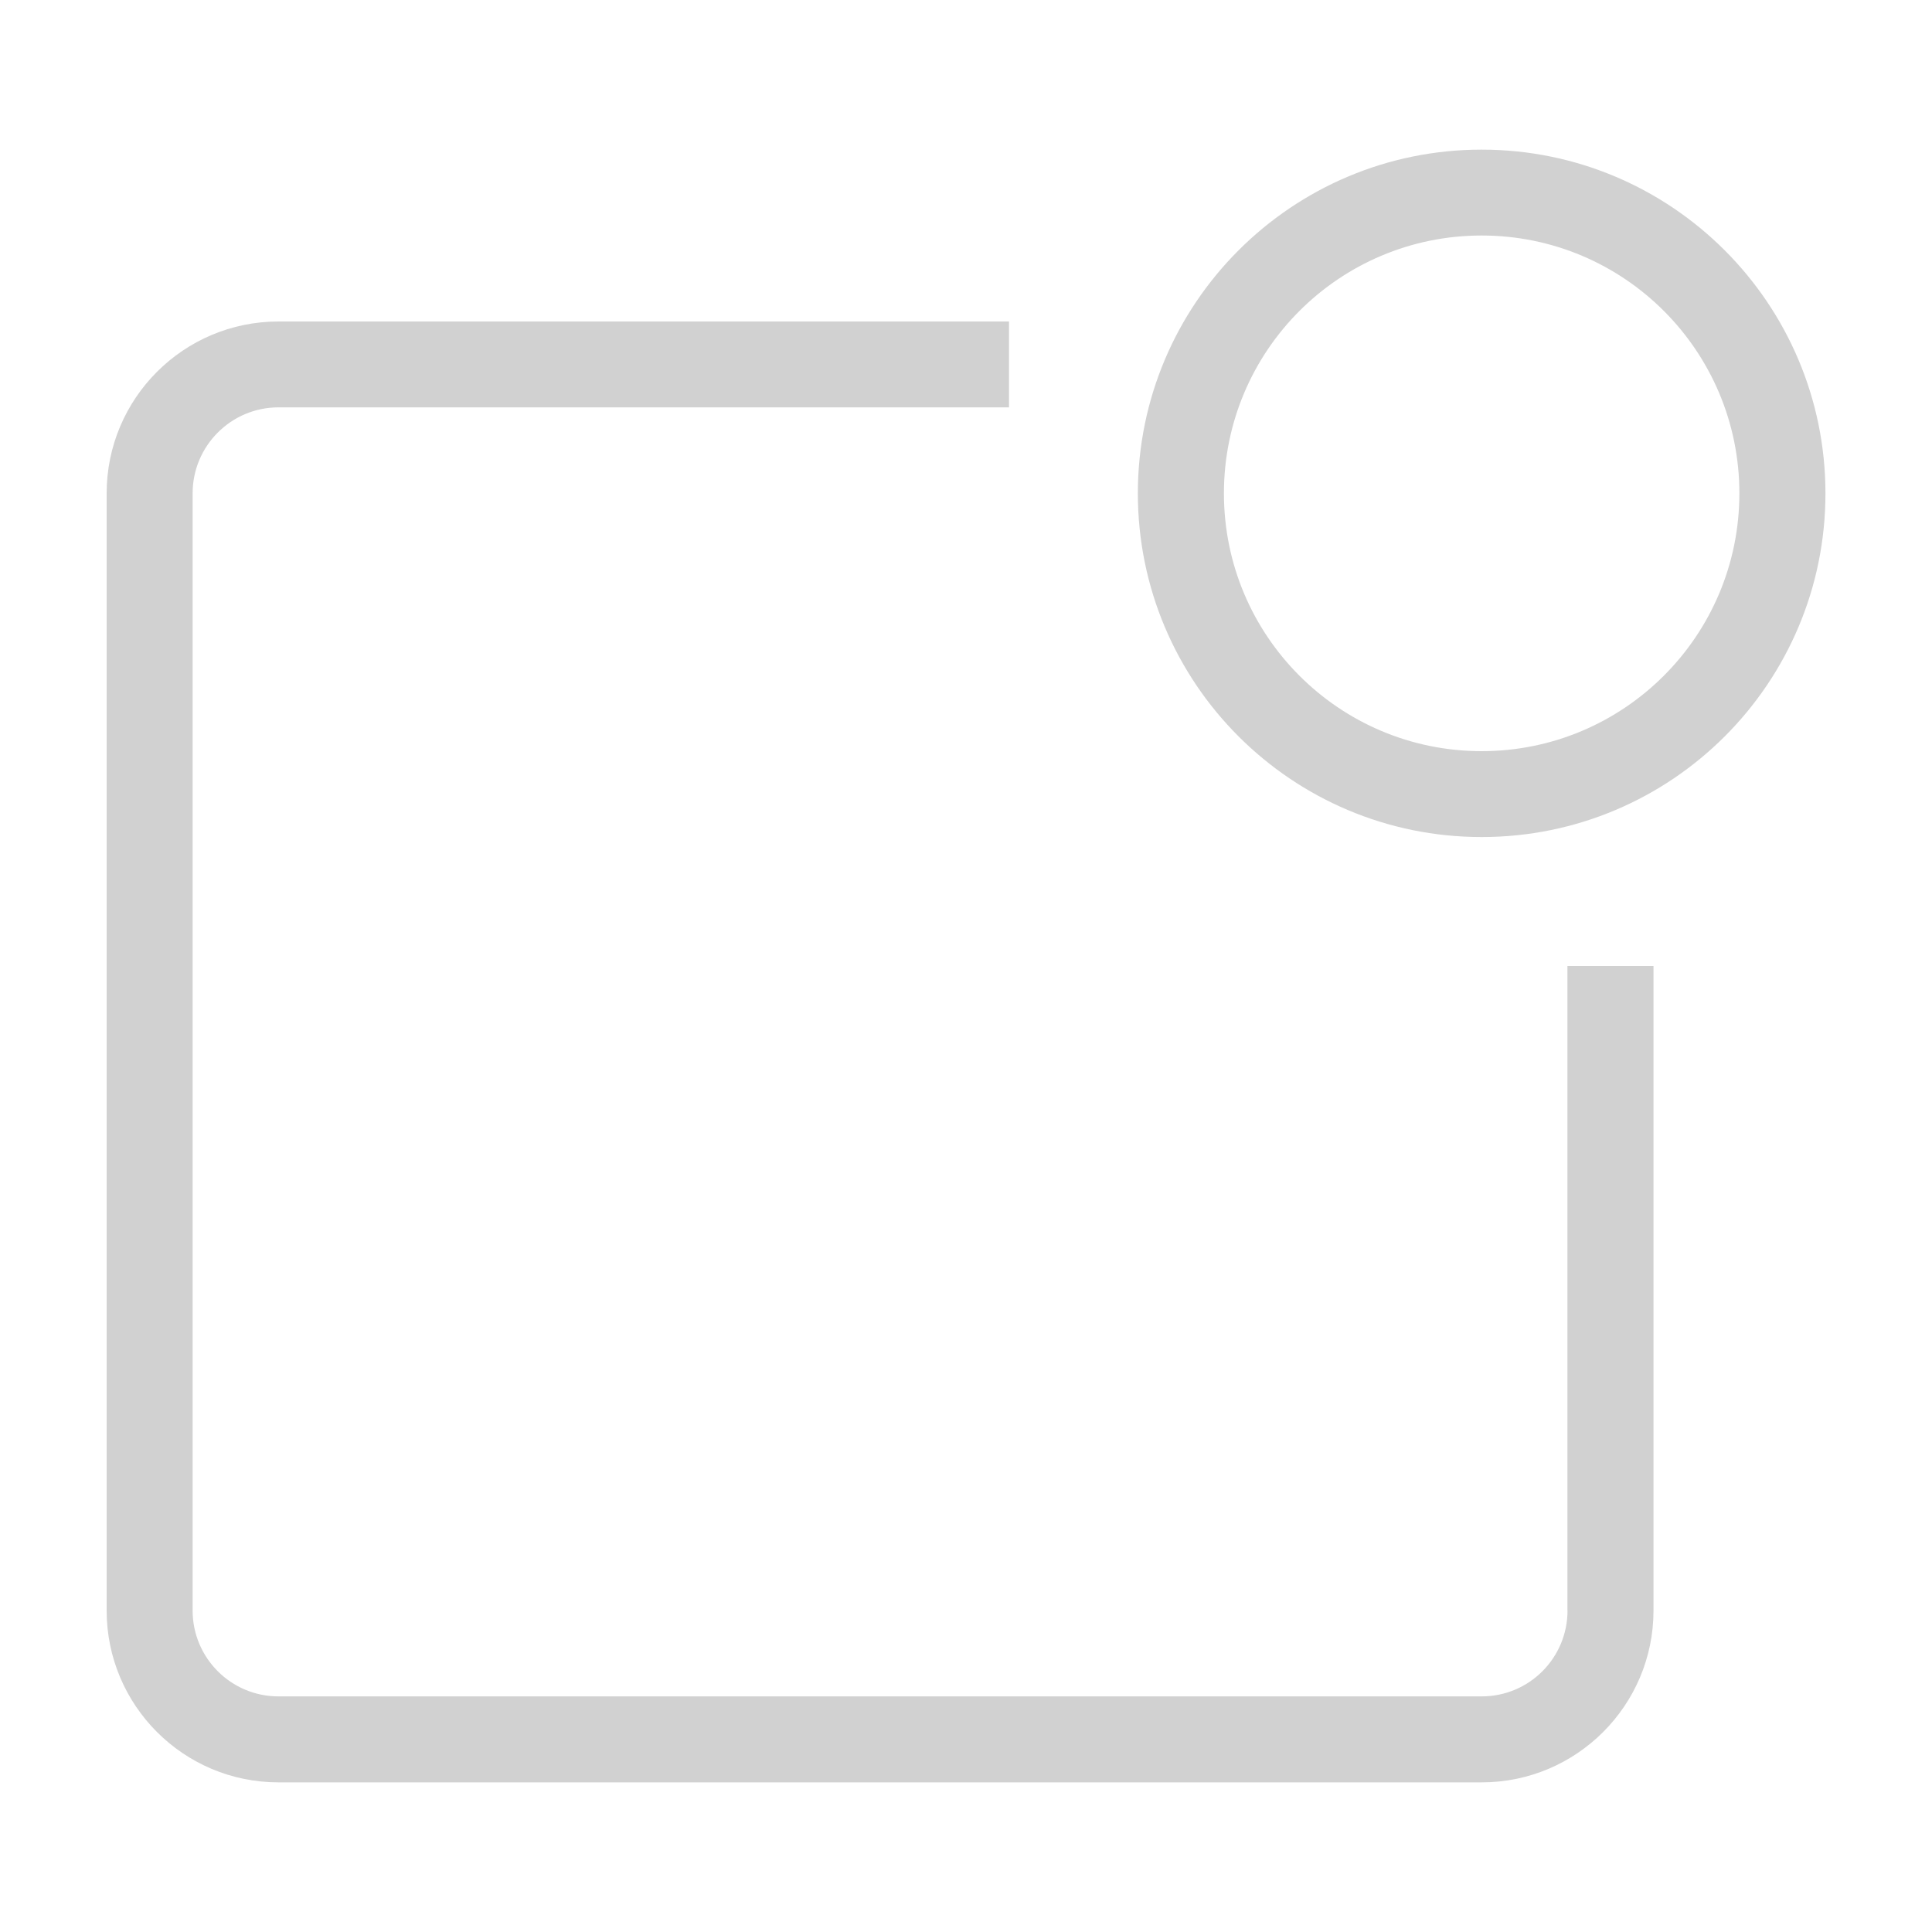 <svg
  xmlns="http://www.w3.org/2000/svg"
  class="svg-icon"
  viewBox="0 0 20 20"
  style="fill: #d1d1d1">
  <path d="M16.227,16.672c0,0.49-0.396,0.889-0.889,0.889H2.883c-0.491,0-0.889-0.398-0.889-0.889V5.107c0-0.491,0.398-0.89,0.889-0.89h7.562V3.328H2.883c-0.982,0-1.779,0.796-1.779,1.779v11.565c0,0.982,0.796,1.779,1.779,1.779h12.455c0.982,0,1.779-0.797,1.779-1.779V10h-0.891V16.672z M15.338,1.549c-1.965,0-3.559,1.593-3.559,3.558c0,1.966,1.594,3.558,3.559,3.558s3.559-1.592,3.559-3.558C18.896,3.142,17.303,1.549,15.338,1.549z M15.338,7.776c-1.475,0-2.668-1.195-2.668-2.669c0-1.474,1.193-2.669,2.668-2.669s2.668,1.195,2.668,2.669C18.006,6.581,16.812,7.776,15.338,7.776z"></path>
  </svg>